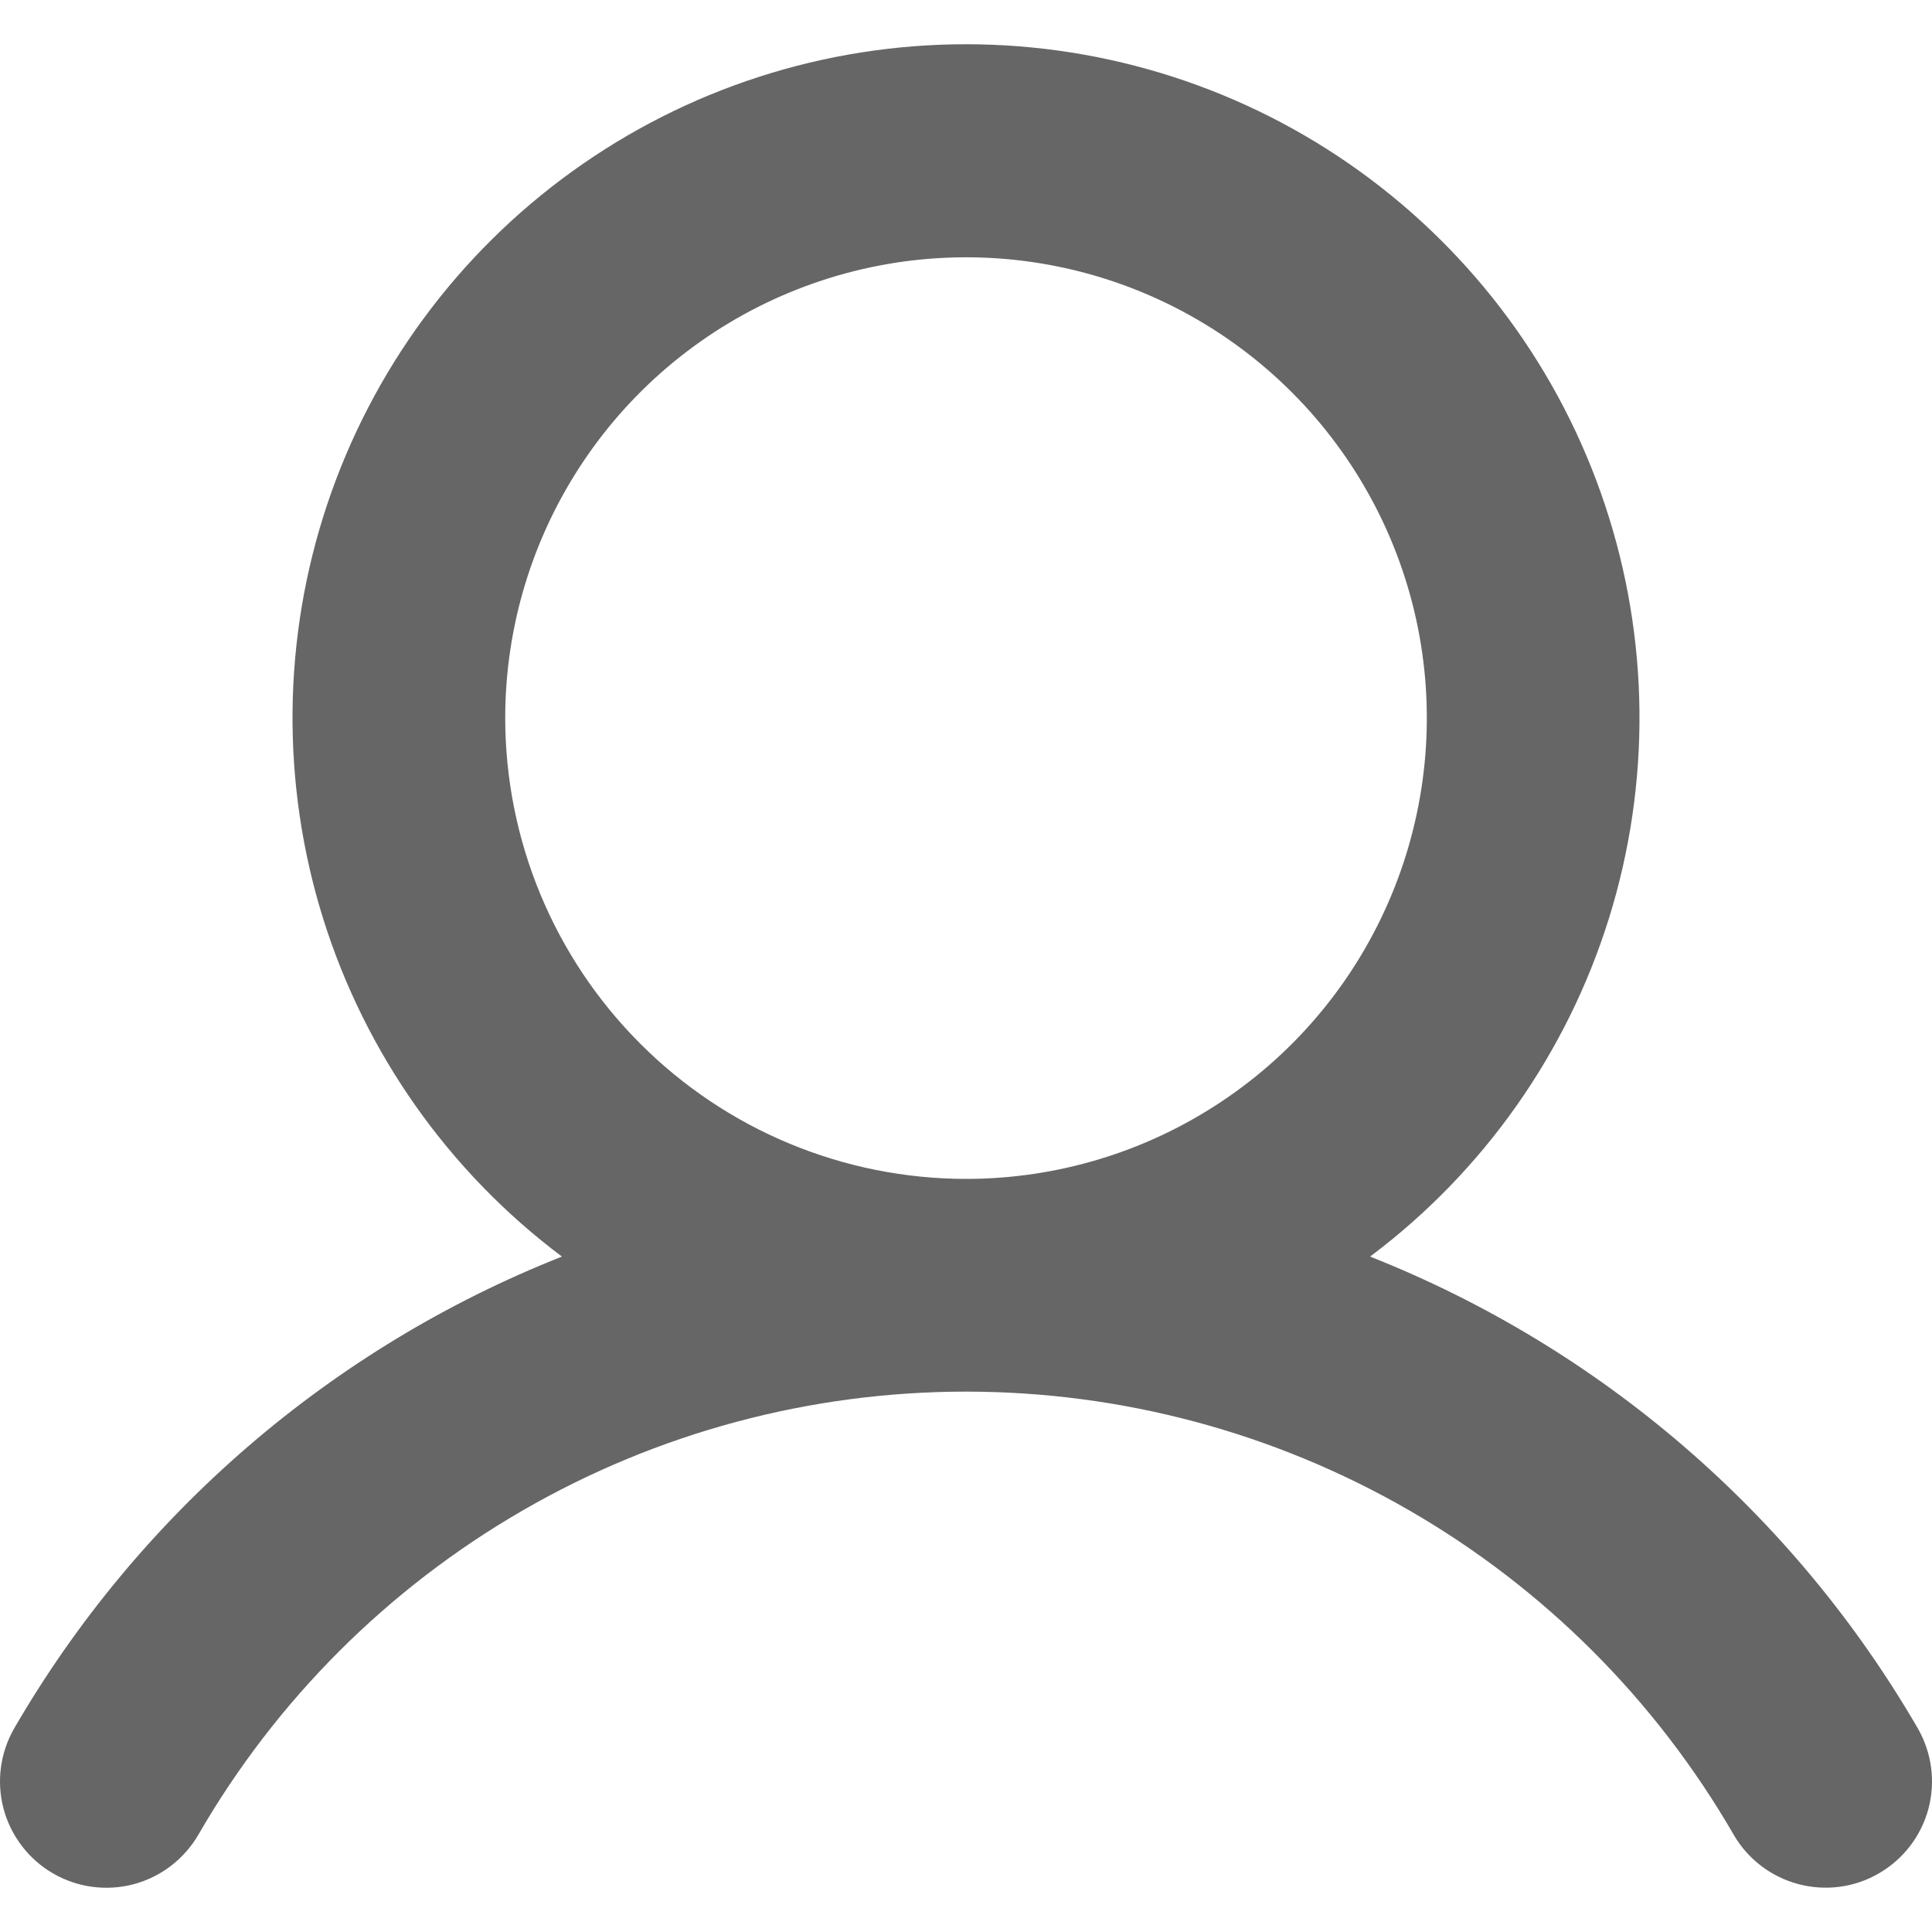 <svg width="20" height="20" viewBox="0 0 20 20" fill="none" xmlns="http://www.w3.org/2000/svg">
<path d="M19.852 17.89C18.565 15.672 16.568 13.952 14.183 13.008C15.354 12.13 16.219 10.905 16.655 9.509C17.091 8.112 17.077 6.613 16.614 5.225C16.152 3.837 15.264 2.63 14.077 1.774C12.89 0.918 11.463 0.458 10 0.458C8.537 0.458 7.111 0.918 5.924 1.774C4.736 2.63 3.849 3.837 3.386 5.225C2.923 6.613 2.909 8.112 3.345 9.509C3.782 10.905 4.646 12.13 5.817 13.008C3.432 13.952 1.435 15.672 0.148 17.89C0.002 18.143 -0.038 18.443 0.037 18.725C0.113 19.007 0.297 19.248 0.55 19.394C0.802 19.54 1.103 19.58 1.385 19.505C1.667 19.429 1.907 19.245 2.054 18.992C2.859 17.598 4.018 16.44 5.413 15.635C6.807 14.829 8.39 14.406 10 14.406C11.611 14.406 13.193 14.83 14.588 15.635C15.983 16.44 17.141 17.598 17.947 18.993C18.093 19.245 18.334 19.429 18.616 19.504C18.898 19.579 19.198 19.54 19.45 19.393C19.703 19.247 19.887 19.007 19.963 18.725C20.038 18.443 19.998 18.143 19.852 17.89H19.852ZM5.23 7.434C5.23 6.49 5.51 5.568 6.034 4.784C6.558 3.999 7.303 3.388 8.175 3.027C9.046 2.666 10.005 2.571 10.931 2.755C11.856 2.939 12.706 3.394 13.373 4.061C14.04 4.728 14.495 5.578 14.679 6.503C14.863 7.428 14.768 8.388 14.407 9.259C14.046 10.131 13.435 10.876 12.65 11.4C11.866 11.924 10.944 12.204 10 12.204C8.735 12.203 7.523 11.7 6.629 10.805C5.734 9.911 5.231 8.698 5.23 7.434Z" fill="#666666"/>
</svg>
